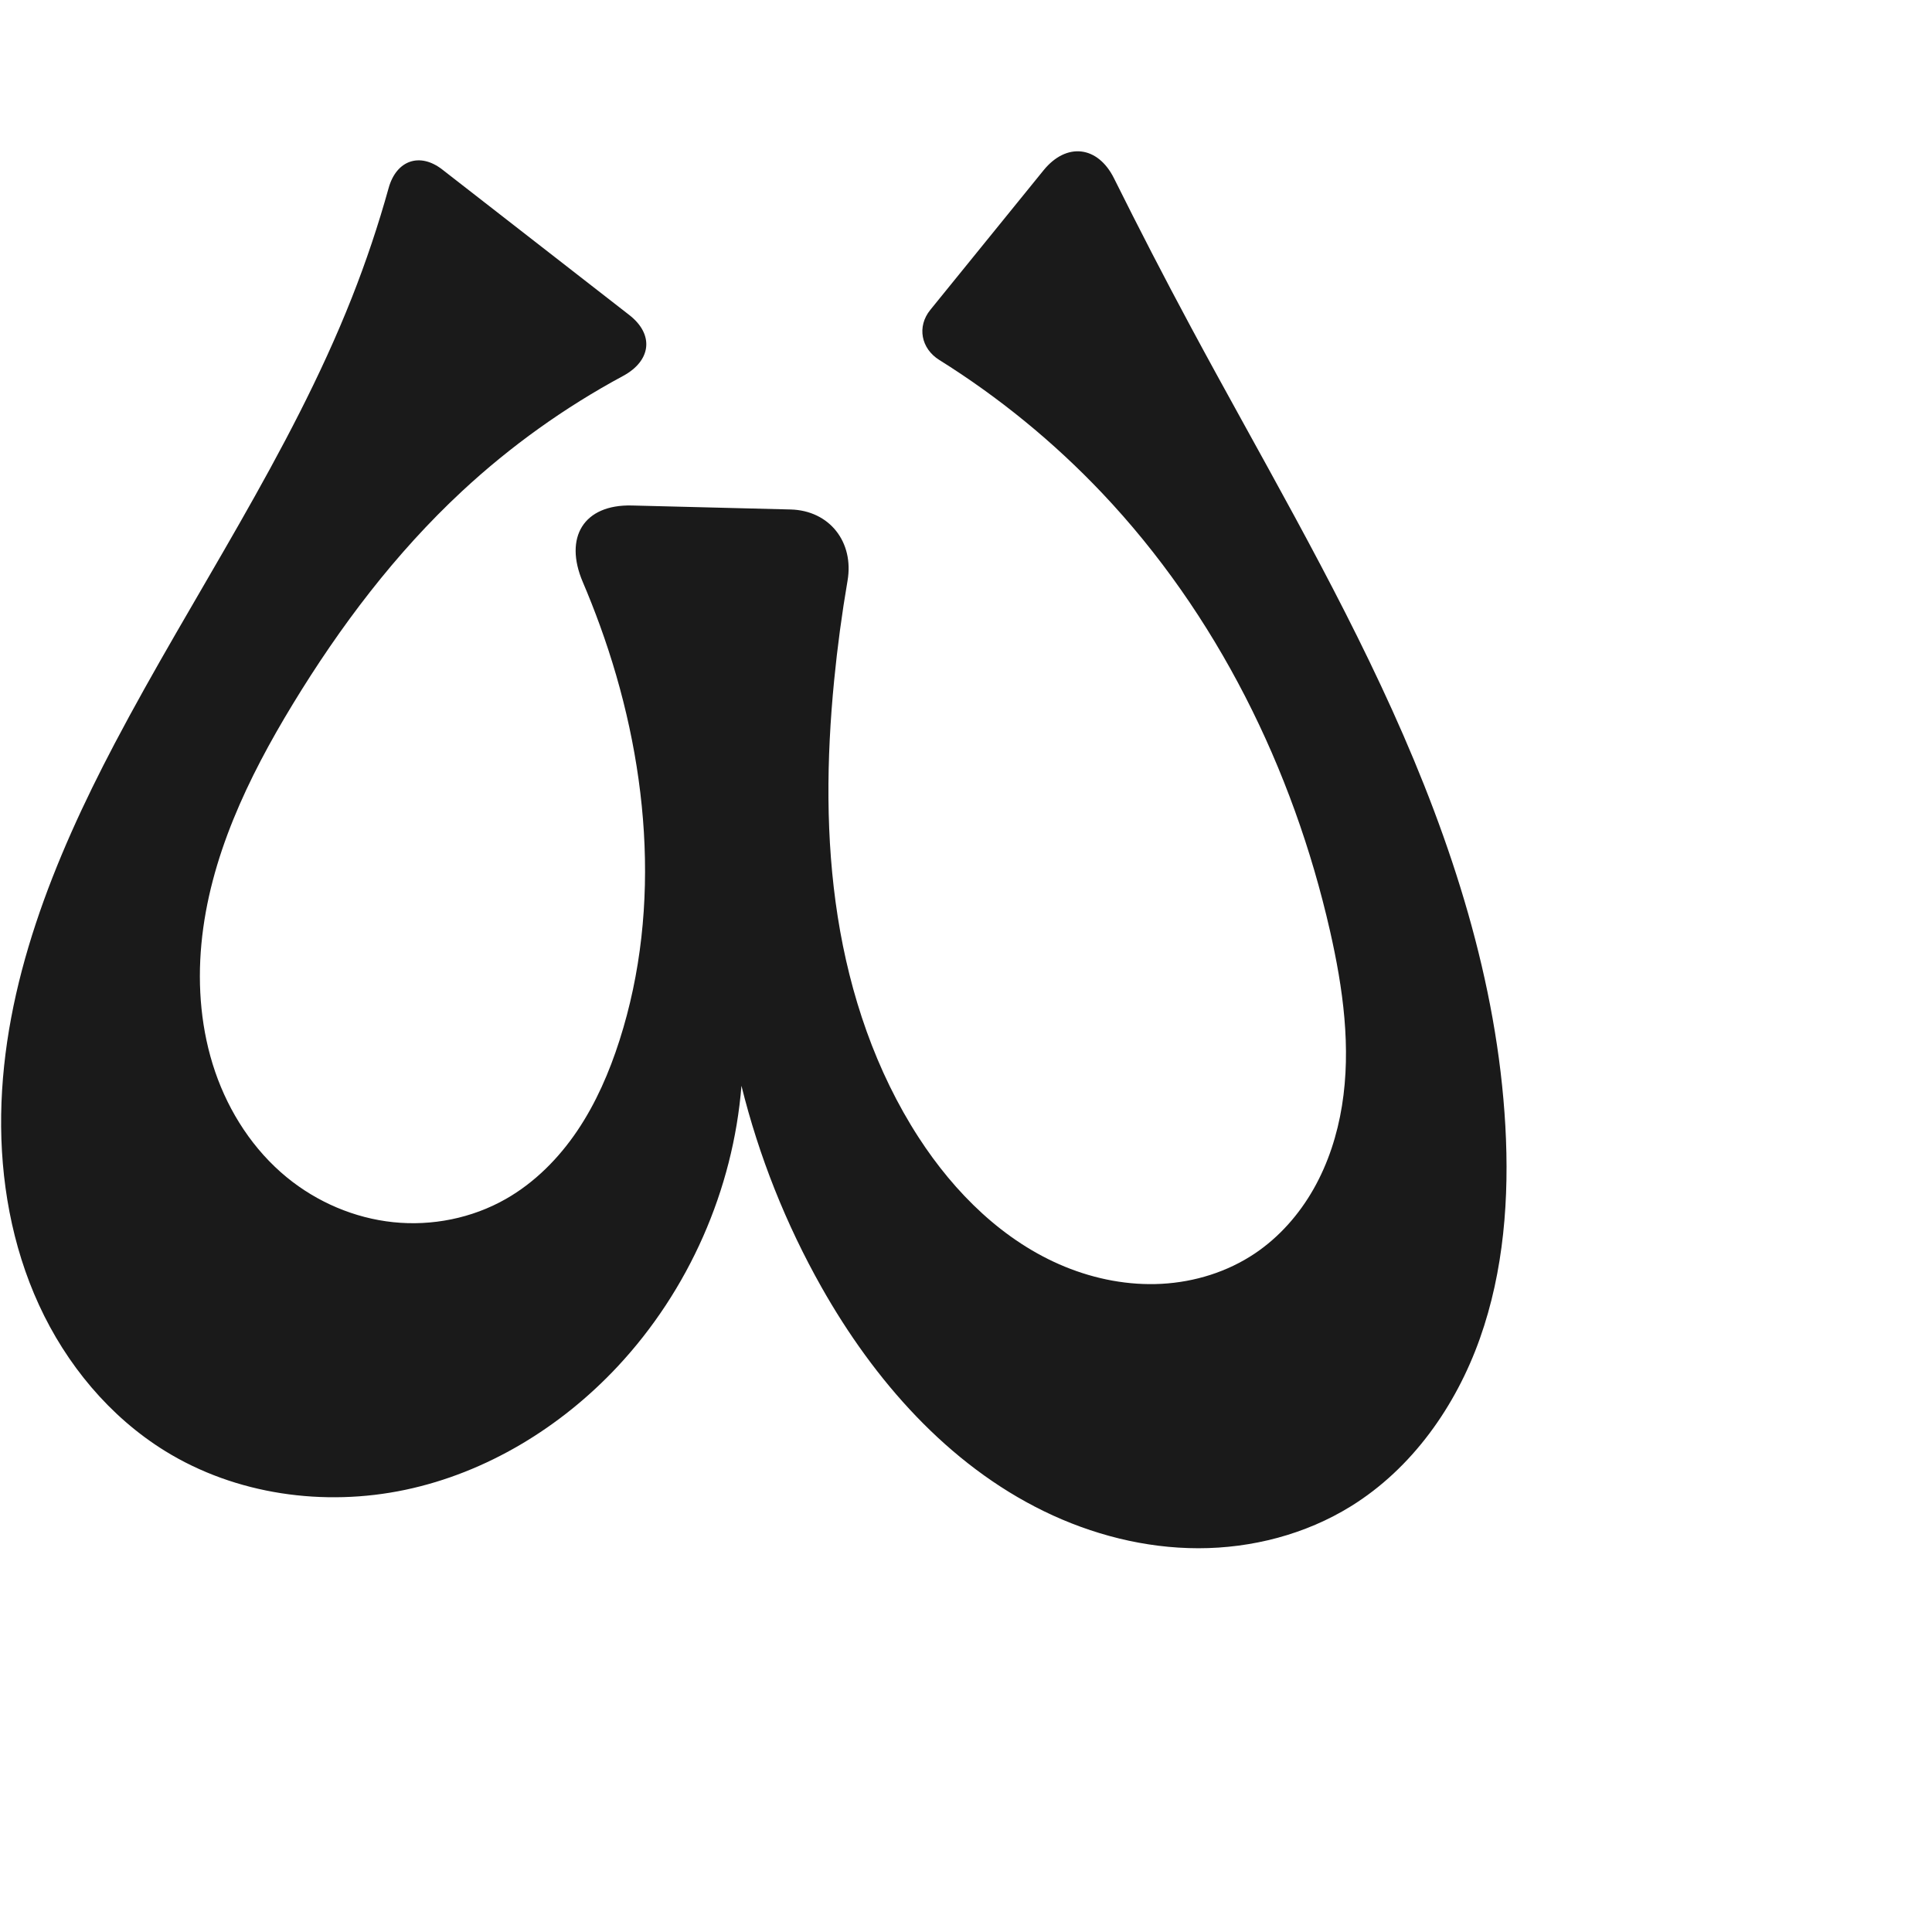 <?xml version="1.0" encoding="UTF-8" standalone="no"?>
<svg
   xmlns:dc="http://purl.org/dc/elements/1.1/"
   xmlns:cc="http://creativecommons.org/ns#"
   xmlns:rdf="http://www.w3.org/1999/02/22-rdf-syntax-ns#"
   xmlns:svg="http://www.w3.org/2000/svg"
   xmlns="http://www.w3.org/2000/svg"
   xmlns:sodipodi="http://sodipodi.sourceforge.net/DTD/sodipodi-0.dtd"
   xmlns:inkscape="http://www.inkscape.org/namespaces/inkscape"
   xml:space="preserve"
   width="1000"
   height="1000"
   version="1.1"
   style="clip-rule:evenodd;fill-rule:evenodd;image-rendering:optimizeQuality;shape-rendering:geometricPrecision;text-rendering:geometricPrecision"
   viewBox="0 0 1000 1000"
   id="svg10"
   sodipodi:docname="ധ.svg"
   inkscape:version="1.0.2 (e86c870879, 2021-01-15)"><sodipodi:namedview
   pagecolor="#ffffff"
   bordercolor="#666666"
   borderopacity="1"
   objecttolerance="10"
   gridtolerance="10"
   guidetolerance="10"
   inkscape:pageopacity="0"
   inkscape:pageshadow="2"
   inkscape:window-width="1920"
   inkscape:window-height="1007"
   id="namedview12"
   showgrid="false"
   inkscape:zoom="0.9588368"
   inkscape:cx="315.44364"
   inkscape:cy="421.90434"
   inkscape:window-x="1920"
   inkscape:window-y="0"
   inkscape:window-maximized="1"
   inkscape:current-layer="svg10"
   showguides="true"
   inkscape:guide-bbox="true"
   inkscape:document-rotation="0"
   inkscape:snap-to-guides="true"><sodipodi:guide
     position="0,1000"
     orientation="0,1"
     id="guide16"
     inkscape:label=""
     inkscape:locked="true"
     inkscape:color="rgb(0,0,255)" /><sodipodi:guide
     position="1763.312,2036.169"
     orientation="1000,0"
     id="guide18" /><sodipodi:guide
     position="0,200"
     orientation="0,1"
     id="guide20"
     inkscape:label="base"
     inkscape:locked="true"
     inkscape:color="rgb(0,0,255)" /><inkscape:grid
     type="xygrid"
     id="grid24"
     originx="-473.376"
     originy="-489.692" /><sodipodi:guide
     position="0,0"
     orientation="0,1"
     id="guide34"
     inkscape:label="bottom"
     inkscape:locked="true"
     inkscape:color="rgb(0,0,255)" /><sodipodi:guide
     position="225.051,1693.319"
     orientation="0,1"
     id="guide44"
     inkscape:label=""
     inkscape:locked="false"
     inkscape:color="rgb(0,0,255)" /><sodipodi:guide
     position="0,900"
     orientation="0,1"
     id="guide46"
     inkscape:label=""
     inkscape:locked="true"
     inkscape:color="rgb(0,0,255)" /><sodipodi:guide
     position="778.789,579.957"
     orientation="-1,0"
     id="guide841"
     inkscape:label="width"
     inkscape:locked="false"
     inkscape:color="rgb(0,0,255)" /><sodipodi:guide
     position="0,1000"
     orientation="0,1000"
     id="guide860" /><sodipodi:guide
     position="1000,1000"
     orientation="1000,0"
     id="guide862" /><sodipodi:guide
     position="1000,0"
     orientation="0,-1000"
     id="guide864" /><sodipodi:guide
     position="0,0"
     orientation="-1000,0"
     id="guide866" /></sodipodi:namedview>
 <defs
   id="defs4"><inkscape:path-effect
   effect="fillet_chamfer"
   id="path-effect857"
   is_visible="true"
   lpeversion="1"
   satellites_param="F,0,0,1,0,26.853,0,1 @ F,0,0,1,0,0,0,1 @ F,0,0,1,0,0,0,1 @ F,0,0,1,0,0,0,1 @ F,0,0,1,0,0,0,1 @ F,0,0,1,0,0,0,1 @ F,0,0,1,0,0,0,1 @ F,0,0,1,0,0,0,1 @ F,0,0,1,0,0,0,1 @ F,0,0,1,0,0,0,1 @ F,0,0,1,0,0,0,1 @ F,0,0,1,0,0,0,1 @ F,0,0,1,0,0,0,1 @ F,0,0,1,0,0,0,1 @ F,0,0,1,0,0,0,1 @ F,0,0,1,0,0,0,1 @ F,0,0,1,0,0,0,1 @ F,0,0,1,0,34.117,0,1 @ F,0,0,1,0,20.138,0,1 @ F,0,0,1,0,0,0,1 @ F,0,0,1,0,0,0,1 @ F,0,0,1,0,0,0,1 @ F,0,0,1,0,0,0,1 @ F,0,0,1,0,0,0,1 @ F,0,0,1,0,0,0,1 @ F,0,0,1,0,0,0,1 @ F,0,0,1,0,0,0,1 @ F,0,0,1,0,0,0,1 @ F,0,0,1,0,0,0,1 @ F,0,0,1,0,36.619,0,1 @ F,0,0,1,0,45.304,0,1 @ F,0,0,1,0,0,0,1 @ F,0,0,1,0,0,0,1 @ F,0,0,1,0,0,0,1 @ F,0,0,1,0,0,0,1 @ F,0,0,1,0,0,0,1 @ F,0,0,1,0,0,0,1 @ F,0,0,1,0,0,0,1 @ F,0,0,1,0,0,0,1 @ F,0,0,1,0,0,0,1 @ F,0,0,1,0,0,0,1 @ F,0,0,1,0,29.902,0,1"
   unit="px"
   method="auto"
   mode="F"
   radius="0"
   chamfer_steps="1"
   flexible="false"
   use_knot_distance="true"
   apply_no_radius="true"
   apply_with_radius="true"
   only_selected="true"
   hide_knots="false" /><inkscape:path-effect
   effect="spiro"
   id="path-effect862"
   is_visible="true"
   lpeversion="1" /><inkscape:path-effect
   effect="spiro"
   id="path-effect1521"
   is_visible="true"
   lpeversion="1" /><inkscape:path-effect
   effect="spiro"
   id="path-effect858"
   is_visible="true"
   lpeversion="1" /><inkscape:path-effect
   effect="spiro"
   id="path-effect854"
   is_visible="true"
   lpeversion="1" />
  <style
   type="text/css"
   id="style2">
   <![CDATA[
    .fil0 {fill:#EF7F1A;fill-rule:nonzero}
   ]]>
  </style>
 <inkscape:path-effect
   effect="spiro"
   id="path-effect1214"
   is_visible="true"
   lpeversion="1" /><inkscape:path-effect
   effect="spiro"
   id="path-effect1195"
   is_visible="true"
   lpeversion="1" /><inkscape:path-effect
   effect="spiro"
   id="path-effect992"
   is_visible="true"
   lpeversion="1" /><inkscape:path-effect
   effect="spiro"
   id="path-effect287"
   is_visible="true"
   lpeversion="1" /><inkscape:path-effect
   effect="spiro"
   id="path-effect1032"
   is_visible="true"
   lpeversion="1" /><inkscape:path-effect
   effect="spiro"
   id="path-effect1218"
   is_visible="true"
   lpeversion="1" /><inkscape:path-effect
   effect="spiro"
   id="path-effect309"
   is_visible="true"
   lpeversion="1" /><inkscape:path-effect
   effect="spiro"
   id="path-effect1176"
   is_visible="true"
   lpeversion="1" /><inkscape:path-effect
   effect="spiro"
   id="path-effect1026"
   is_visible="true"
   lpeversion="1" /><inkscape:path-effect
   effect="spiro"
   id="path-effect1030"
   is_visible="true"
   lpeversion="1" /></defs>
 
<path
   style="display:inline;fill:#1a1a1a;stroke:none;stroke-width:2.095px;stroke-linecap:butt;stroke-linejoin:miter;stroke-opacity:1"
   d="M 201.163,97.298 C 195.81,116.542 189.447,135.505 182.106,154.082 150.037,235.236 99.904,307.787 59.274,385.011 27.836,444.767 1.617,509.394 0.605,576.908 0.099,610.665 6.079,644.749 20.173,675.427 c 14.094,30.678 36.514,57.824 65.227,75.582 36.594,22.632 82.263,28.996 124.365,20.12 42.102,-8.876 80.515,-32.377 109.896,-63.811 36.845,-39.419 59.837,-91.54 64.109,-145.328 9.008,36.416 22.993,71.597 41.444,104.26 27.198,48.147 65.395,91.711 115.102,115.942 24.853,12.115 52.322,19.172 79.971,19.178 27.649,0.006 55.443,-7.176 78.952,-21.731 31.627,-19.581 54.285,-51.738 66.731,-86.792 12.447,-35.054 15.281,-72.928 13.196,-110.068 C 774.974,508.139 751.45,435.72 720.638,367.61 689.826,299.499 651.696,235.001 616.324,169.142 602.682,143.744 589.444,118.128 576.616,92.309 568.232,75.435 552.003,73.523 540.131,88.155 l -58.611,72.241 c -7.007,8.637 -4.797,20.012 4.634,25.906 30.836,19.27 59.223,42.459 84.239,68.848 59.306,62.562 98.886,142.598 118.01,226.654 6.754,29.687 11.048,60.496 6.2,90.553 -2.424,15.028 -7.155,29.752 -14.659,42.997 -7.503,13.245 -17.828,24.985 -30.47,33.464 -14.201,9.523 -31.12,14.76 -48.193,15.686 -17.073,0.927 -34.276,-2.383 -50.097,-8.869 -31.641,-12.972 -57.097,-38.193 -75.69,-66.893 -22.229,-34.312 -35.562,-73.926 -41.893,-114.316 -6.33,-40.39 -5.825,-81.618 -1.842,-122.307 1.691,-17.267 4.005,-34.474 6.935,-51.575 3.415,-19.932 -9.293,-36.333 -29.511,-36.841 l -82.116,-2.063 c -25.013,-0.628 -35.242,16.555 -25.434,39.562 3.143,7.373 6.087,14.831 8.827,22.363 24.98,68.665 32.472,145.419 10.175,215.001 -5.254,16.395 -12.154,32.366 -21.775,46.642 -9.621,14.276 -22.055,26.843 -37.014,35.364 -17.53,9.987 -38.262,14.125 -58.328,12.022 -20.065,-2.103 -39.386,-10.382 -55.001,-23.157 -17.289,-14.146 -29.926,-33.601 -37.161,-54.736 -7.236,-21.135 -9.197,-43.895 -7.104,-66.136 4.186,-44.482 24.106,-85.983 47.329,-124.152 24.456,-40.196 53.093,-78.111 87.551,-110.149 25.094,-23.332 53.191,-43.428 83.359,-59.673 14.537,-7.828 16.264,-21.405 3.23,-31.545 L 228.941,87.756 c -11.705,-9.106 -23.805,-4.745 -27.779,9.542 z"
   id="path1087-1-75"
   inkscape:path-effect="#path-effect1030;#path-effect857"
   inkscape:original-d="m 207.74684,71.26776 c -12.76427,34.18253 -14.53257,56.137 -25.6405,82.81444 -33.5142,80.48944 -104.759882,145.63441 -122.832027,230.92906 -25.352031,119.6533 -70.679379,291.24224 26.125976,365.99762 62.869841,48.54949 171.992131,5.62721 234.260611,-43.69128 41.50526,-32.87348 64.10948,-145.32777 64.10948,-145.32777 0,0 15.18453,77.63076 41.44351,104.25955 69.40875,70.38628 182.83674,151.55474 274.02425,113.38861 65.33084,-27.34388 79.55089,-126.03874 79.92719,-196.86015 C 779.95266,434.60147 624.58866,289.04018 616.32387,169.14242 608.05907,49.24487 561.62666,61.66125 561.62666,61.66125 l -92.79444,114.37316 c 0,0 71.01054,48.97876 101.56113,79.11525 74.83004,71.85342 107.34677,142.14541 118.01025,226.65377 7.15632,56.71401 11.10815,139.37512 -38.92961,167.01412 -53.70508,29.66469 -133.96268,-13.56897 -173.97991,-60.07543 -52.3165,-60.80021 -42.78161,-156.41846 -43.73415,-236.62304 -0.35078,-29.53584 14.03136,-87.49584 14.03136,-87.49584 l -164.01333,-4.12025 c 0,0 23.2598,40.61503 28.68362,63.06202 16.8512,69.74039 30.50826,146.19573 10.17472,215.00149 -9.53206,32.25511 -28.15389,68.12479 -58.78974,82.00633 -34.57432,15.66612 -88.01026,17.14572 -113.32833,-11.13514 -54.481448,-60.85701 -24.334,-168.07482 3.06305,-245.02419 15.73151,-44.18468 52.96972,-78.46425 87.55113,-110.14851 32.46628,-29.74634 110.1904,-72.85749 110.1904,-72.85749 z"
   sodipodi:nodetypes="caaaacaaascccaaaaccaaaaaacc" /></svg>
